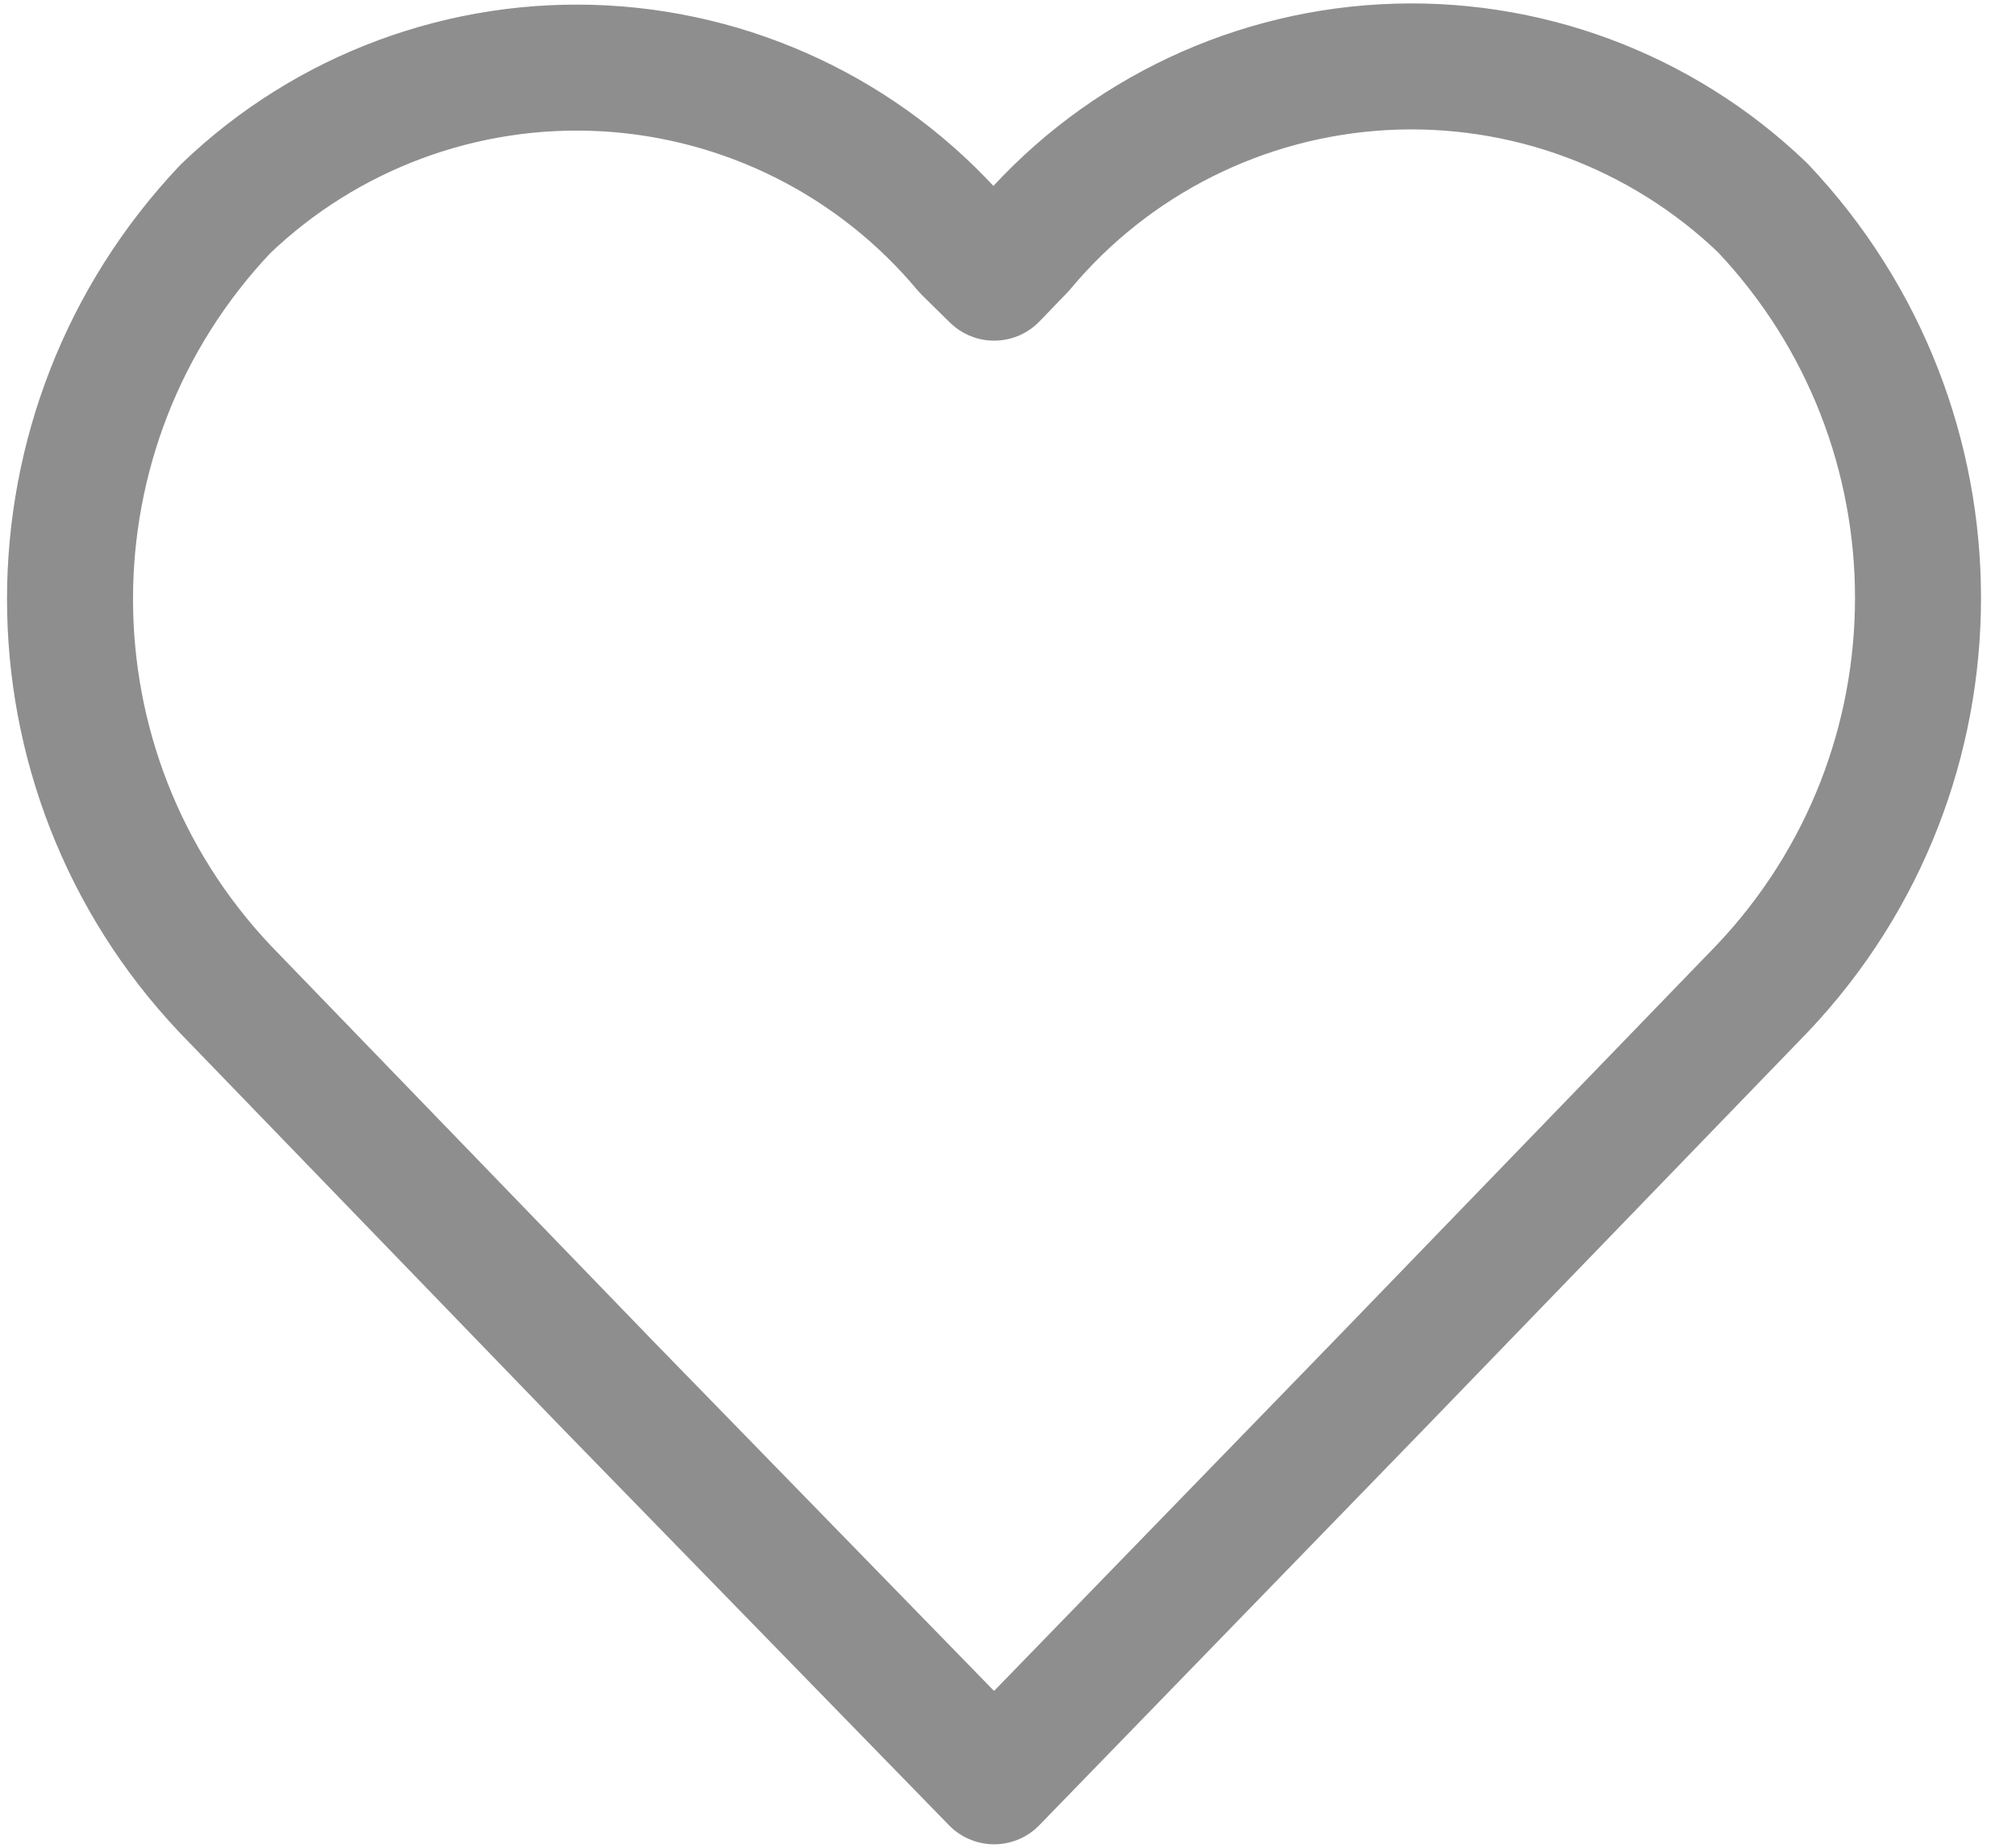 <svg width="24" height="22" viewBox="0 0 24 22" fill="none" xmlns="http://www.w3.org/2000/svg">
<path fill-rule="evenodd" clip-rule="evenodd" d="M11.835 21.209L7.241 16.494L2.683 11.779C0.217 9.173 0.217 5.094 2.683 2.488C3.89 1.328 5.526 0.722 7.198 0.814C8.87 0.907 10.428 1.69 11.5 2.977L11.835 3.306L12.166 2.963C13.238 1.676 14.797 0.893 16.469 0.8C18.141 0.707 19.776 1.314 20.984 2.474C23.45 5.08 23.45 9.159 20.984 11.765L16.426 16.48L11.835 21.209Z" stroke="#8E8E8E" stroke-width="1.5" stroke-linecap="round" stroke-linejoin="round"/>
</svg>
